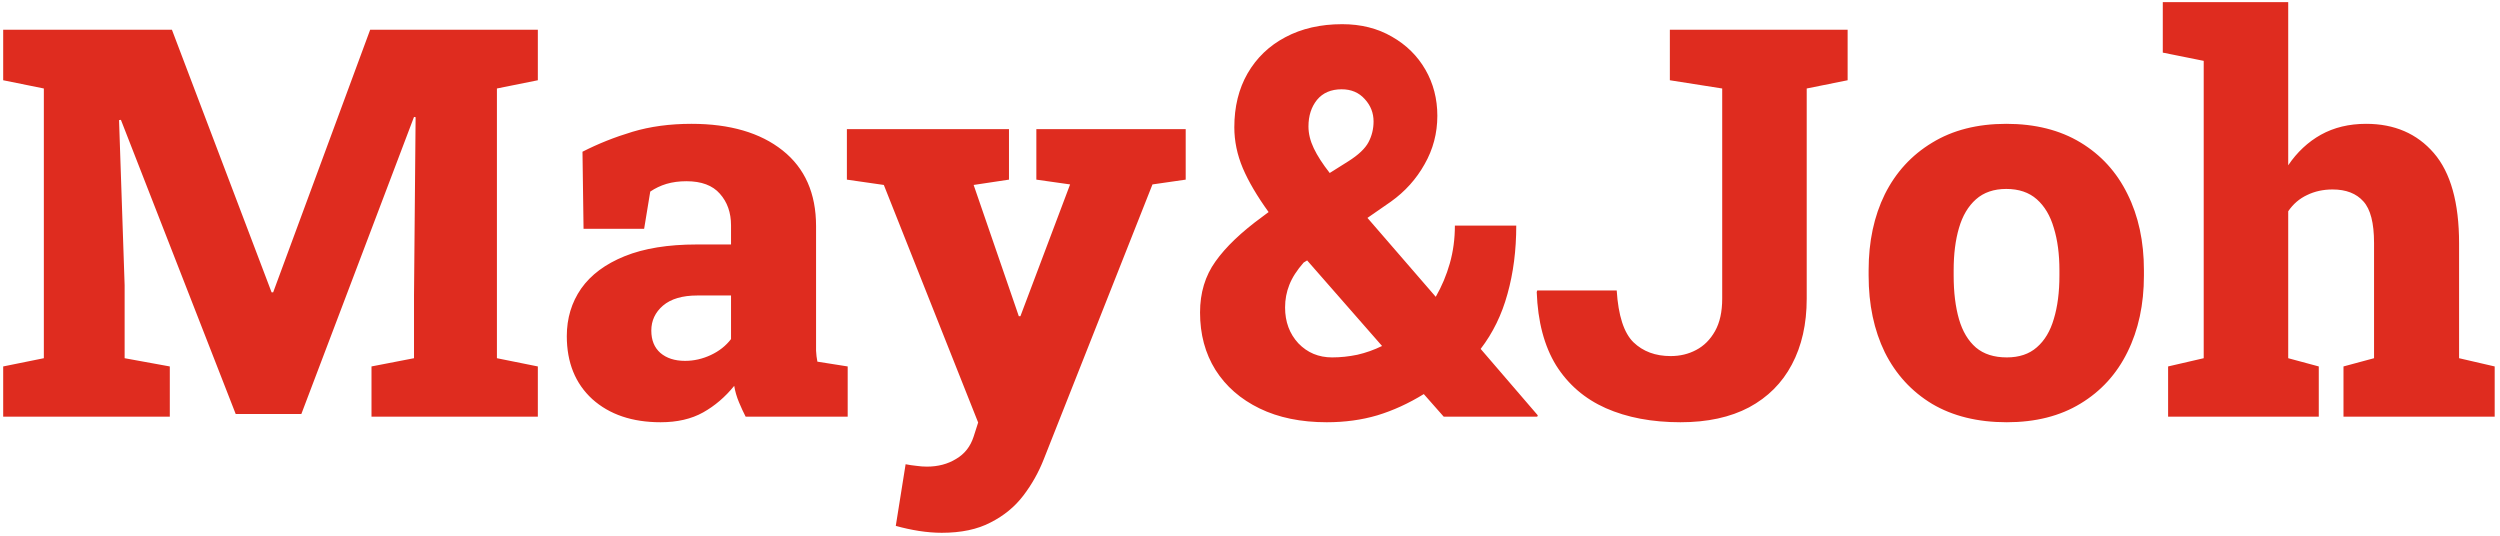 <svg width="294" height="63" viewBox="0 0 294 63" fill="none" xmlns="http://www.w3.org/2000/svg">
<path d="M0.375 49V43.094L5.156 42.125V10.406L0.375 9.438V3.5H5.156H20.219L31.938 34.375H32.125L43.531 3.5H63.25V9.438L58.438 10.406V42.125L63.25 43.094V49H43.688V43.094L48.688 42.125V34.719L48.875 13.781L48.688 13.75L35.438 48.688H27.719L14.219 14.094L14 14.125L14.656 33.531V42.125L19.969 43.094V49H0.375ZM77.688 49.656C74.354 49.656 71.677 48.75 69.656 46.938C67.656 45.104 66.656 42.635 66.656 39.531C66.656 37.427 67.219 35.562 68.344 33.938C69.49 32.312 71.198 31.042 73.469 30.125C75.74 29.208 78.562 28.75 81.938 28.75H85.969V26.5C85.969 25 85.531 23.76 84.656 22.781C83.802 21.802 82.49 21.312 80.719 21.312C79.865 21.312 79.083 21.417 78.375 21.625C77.688 21.833 77.052 22.135 76.469 22.531L75.75 26.906H68.625L68.5 17.844C70.333 16.906 72.292 16.125 74.375 15.5C76.458 14.875 78.771 14.562 81.312 14.562C85.833 14.562 89.406 15.604 92.031 17.688C94.656 19.771 95.969 22.74 95.969 26.594V39.844C95.969 40.323 95.969 40.792 95.969 41.25C95.99 41.688 96.042 42.115 96.125 42.531L99.688 43.094V49H87.688C87.438 48.521 87.177 47.958 86.906 47.312C86.635 46.667 86.448 46.021 86.344 45.375C85.281 46.688 84.062 47.729 82.688 48.5C81.312 49.271 79.646 49.656 77.688 49.656ZM80.562 42.438C81.604 42.438 82.615 42.208 83.594 41.75C84.573 41.292 85.365 40.667 85.969 39.875V34.75H82C80.25 34.75 78.906 35.146 77.969 35.938C77.052 36.729 76.594 37.708 76.594 38.875C76.594 40 76.948 40.875 77.656 41.5C78.385 42.125 79.354 42.438 80.562 42.438ZM110.75 62.656C109.896 62.656 109 62.583 108.062 62.438C107.146 62.292 106.24 62.094 105.344 61.844L106.5 54.594C106.917 54.677 107.333 54.74 107.75 54.781C108.188 54.844 108.604 54.875 109 54.875C110.312 54.875 111.458 54.573 112.438 53.969C113.438 53.385 114.125 52.51 114.5 51.344L115.031 49.688L103.938 21.75L99.594 21.125V15.188H118.656V21.125L114.5 21.75L119.438 36.094L119.812 37.188H120L125.844 21.688L121.875 21.125V15.188H139.438V21.125L135.531 21.688L122.75 54C122.146 55.542 121.344 56.969 120.344 58.281C119.344 59.594 118.062 60.646 116.5 61.438C114.958 62.25 113.042 62.656 110.75 62.656ZM156.031 49.656C152.99 49.656 150.354 49.115 148.125 48.031C145.896 46.948 144.167 45.438 142.938 43.5C141.729 41.562 141.125 39.312 141.125 36.75C141.125 34.438 141.729 32.438 142.938 30.75C144.146 29.042 145.979 27.292 148.438 25.5C148.562 25.417 148.688 25.323 148.812 25.219C148.938 25.115 149.062 25.021 149.188 24.938C147.833 23.062 146.823 21.344 146.156 19.781C145.49 18.198 145.156 16.594 145.156 14.969C145.156 12.552 145.677 10.438 146.719 8.625C147.781 6.792 149.26 5.375 151.156 4.375C153.073 3.354 155.302 2.844 157.844 2.844C160.052 2.844 162 3.333 163.688 4.312C165.375 5.271 166.688 6.562 167.625 8.188C168.562 9.812 169.031 11.625 169.031 13.625C169.031 15.667 168.531 17.562 167.531 19.312C166.552 21.062 165.229 22.531 163.562 23.719L160.812 25.625L168.844 34.906C169.552 33.677 170.104 32.365 170.5 30.969C170.896 29.573 171.094 28.094 171.094 26.531H178.312C178.312 29.427 177.969 32.104 177.281 34.562C176.615 37 175.562 39.156 174.125 41.031L180.844 48.844L180.781 49H169.781L167.438 46.344C165.646 47.448 163.823 48.281 161.969 48.844C160.135 49.385 158.156 49.656 156.031 49.656ZM156.656 42.031C157.635 42.031 158.625 41.927 159.625 41.719C160.625 41.49 161.594 41.146 162.531 40.688L153.719 30.625L153.312 30.875C152.521 31.771 151.958 32.646 151.625 33.5C151.292 34.333 151.125 35.219 151.125 36.156C151.125 37.844 151.646 39.25 152.688 40.375C153.75 41.479 155.073 42.031 156.656 42.031ZM156.375 20.344L158.562 18.969C159.75 18.219 160.542 17.469 160.938 16.719C161.333 15.969 161.531 15.156 161.531 14.281C161.531 13.281 161.188 12.406 160.5 11.656C159.812 10.885 158.906 10.5 157.781 10.5C156.531 10.5 155.562 10.917 154.875 11.75C154.208 12.583 153.875 13.625 153.875 14.875C153.875 15.708 154.083 16.562 154.5 17.438C154.917 18.312 155.542 19.281 156.375 20.344ZM197.625 49.656C194.271 49.656 191.344 49.104 188.844 48C186.365 46.896 184.417 45.219 183 42.969C181.604 40.698 180.844 37.823 180.719 34.344L180.781 34.156H190.125C190.312 37.115 190.969 39.146 192.094 40.25C193.219 41.333 194.677 41.875 196.469 41.875C197.573 41.875 198.573 41.635 199.469 41.156C200.385 40.677 201.125 39.938 201.688 38.938C202.25 37.938 202.531 36.667 202.531 35.125V10.406L196.375 9.438V3.5H217.281V9.438L212.469 10.406V35.125C212.469 38.104 211.885 40.688 210.719 42.875C209.573 45.042 207.896 46.719 205.688 47.906C203.479 49.073 200.792 49.656 197.625 49.656ZM236 49.656C232.583 49.656 229.656 48.938 227.219 47.5C224.802 46.042 222.948 44.021 221.656 41.438C220.385 38.833 219.75 35.823 219.75 32.406V31.781C219.75 28.406 220.385 25.427 221.656 22.844C222.948 20.26 224.802 18.24 227.219 16.781C229.635 15.302 232.542 14.562 235.938 14.562C239.333 14.562 242.24 15.292 244.656 16.75C247.073 18.208 248.917 20.229 250.188 22.812C251.479 25.396 252.125 28.385 252.125 31.781V32.406C252.125 35.802 251.479 38.802 250.188 41.406C248.917 43.99 247.073 46.01 244.656 47.469C242.26 48.927 239.375 49.656 236 49.656ZM236 42.031C237.458 42.031 238.635 41.635 239.531 40.844C240.448 40.052 241.115 38.938 241.531 37.5C241.969 36.062 242.188 34.365 242.188 32.406V31.781C242.188 29.885 241.969 28.229 241.531 26.812C241.115 25.375 240.448 24.25 239.531 23.438C238.615 22.625 237.417 22.219 235.938 22.219C234.479 22.219 233.292 22.625 232.375 23.438C231.458 24.25 230.792 25.375 230.375 26.812C229.958 28.229 229.75 29.885 229.75 31.781V32.406C229.75 34.365 229.958 36.073 230.375 37.531C230.792 38.969 231.458 40.083 232.375 40.875C233.292 41.646 234.5 42.031 236 42.031ZM254.969 49V43.094L259.156 42.125V7.156L254.344 6.188V0.25H269.094V19.438C270.135 17.896 271.417 16.698 272.938 15.844C274.479 14.99 276.25 14.562 278.25 14.562C281.583 14.562 284.24 15.708 286.219 18C288.198 20.292 289.188 23.833 289.188 28.625V42.125L293.375 43.094V49H275.594V43.094L279.188 42.125V28.562C279.188 26.229 278.771 24.604 277.938 23.688C277.104 22.75 275.896 22.281 274.312 22.281C273.208 22.281 272.208 22.5 271.312 22.938C270.417 23.354 269.677 23.99 269.094 24.844V42.125L272.688 43.094V49H254.969Z" fill="#DF2C1F"/>
</svg>
